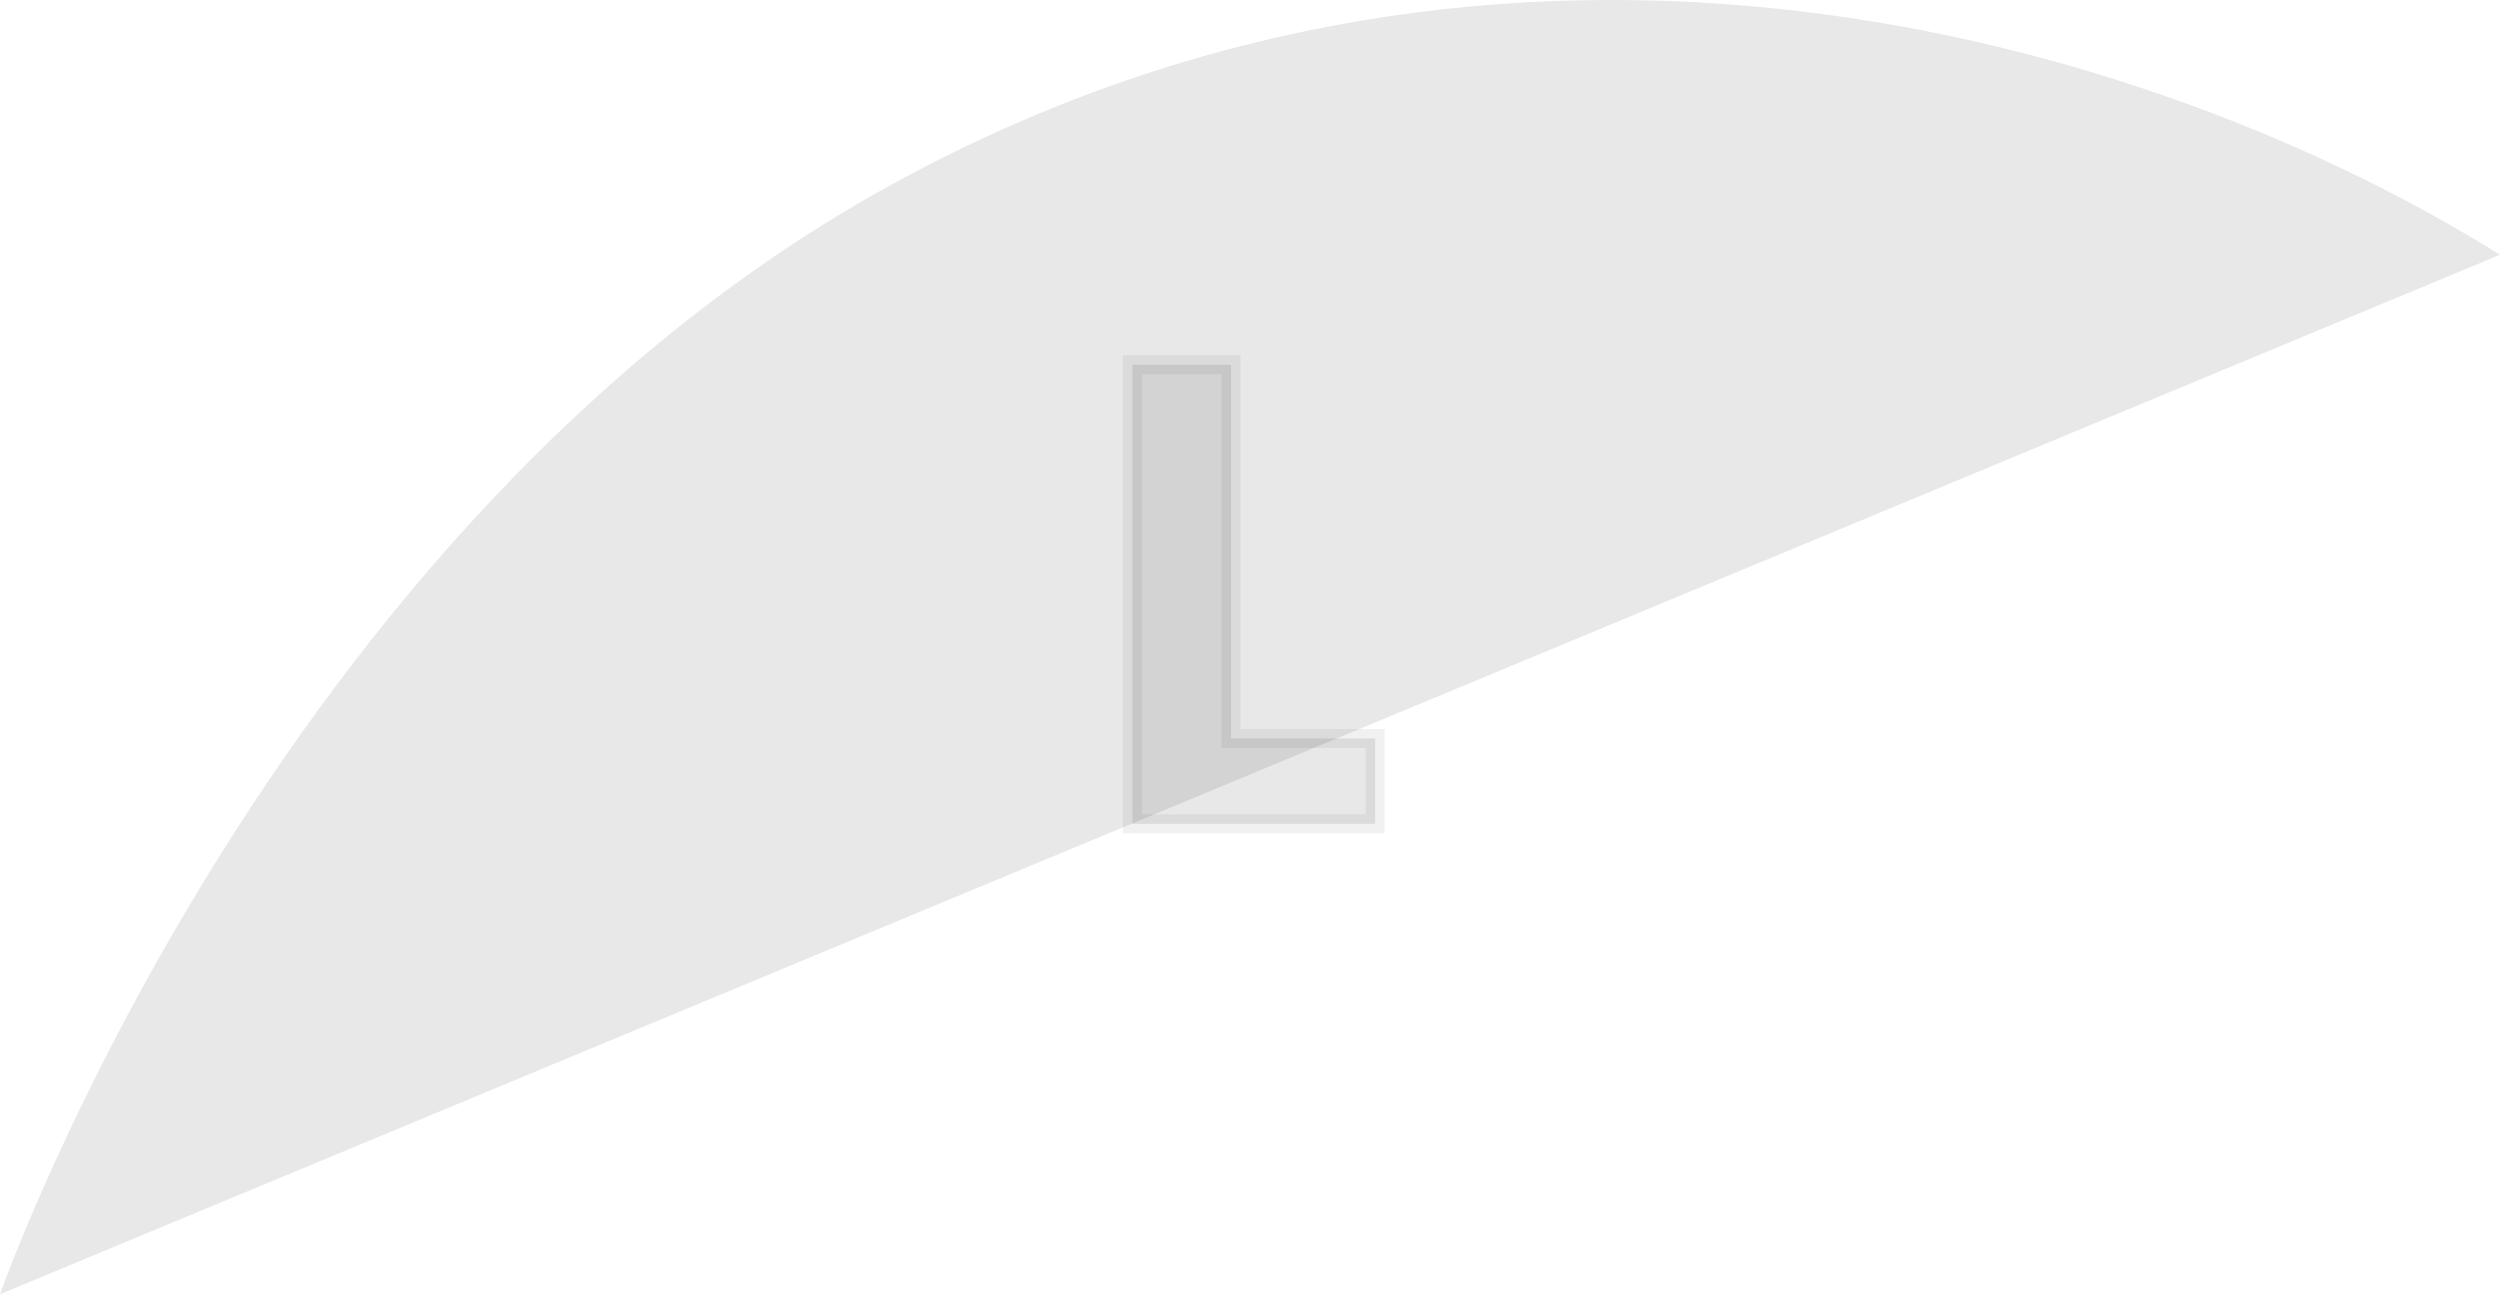 <svg width="131.8" height="68.232" xmlns="http://www.w3.org/2000/svg">

 <style type="text/css">.st0{fill:#E8E8E8;}
	.st1{fill:#314BC4;}
	.st2{opacity:0.83;}
	.st3{opacity:0.11;}
	.st4{opacity:7.000000e-002;}
	.st5{fill:none;stroke:#000000;stroke-miterlimit:10;}
	.st6{fill:#322366;}
	.st7{fill:#423388;}
	.st8{fill:#382874;}
	.st9{fill:#C9CACC;}
	.st10{opacity:0.1;}
	.st11{opacity:3.000000e-002;fill:none;stroke:#FFFFFF;stroke-width:2;stroke-miterlimit:10;}
	.st12{opacity:3.000000e-002;fill:#FFFFFF;stroke:#000000;stroke-width:2;stroke-miterlimit:10;}
	.st13{opacity:5.000000e-002;}
	.st14{fill:#FFFFFF;}
	.st15{fill:#2C2454;}
	.st16{fill:#CDCDCD;}
	.st17{opacity:0.13;}
	.st18{opacity:8.000000e-002;}
	.st19{fill:#FFDC36;}
	.st20{opacity:0.65;}
	.st21{opacity:8.000000e-002;stroke:#000000;stroke-miterlimit:10;}
	.st22{fill:#E7E7E7;}
	.st23{display:none;}
	.st24{display:inline;}
	.st25{font-family:'FranklinGothic-DemiCond';}
	.st26{font-size:20.809px;}
	.st27{font-size:6.809px;}
	.st28{font-size:20.266px;}
	.st29{font-size:6.936px;}
	.st30{fill:#F7F7F7;}
	.st31{fill:#4DD0CA;}
	.st32{fill:#ED0C1E;}</style>
 <g id="g821">
  <title transform="translate(0,0) ">background</title>
  <rect fill="none" id="canvas_background" height="70.232" width="133.8" y="-1" x="-1"/>
 </g>
 <g id="g996">
  <title transform="translate(0,0) ">Layer 1</title>
  <g id="Base">
   <g id="Left_Trigger_1_">
    <path fill="#e8e8e8" id="Left_Trigger" class="st0" d="m0,68.232c0,0 14.2,-40.5 47,-58.5c32.8,-18 66.7,-7.6 84.8,3.7c-131.8,54.8 -131.8,54.8 -131.8,54.8z"/>
    <g opacity="0.83" class="st2" id="g16">
     <g opacity="0.11" class="st3" id="g10">
      <path d="m59.7,19.232l5.2,0l0,19.7l7.6,0l0,4.5l-12.8,0l0,-24.2z" id="path8"/>
     </g>
     <g class="st4" id="g14">
      <path fill="none" stroke="#000000" stroke-miterlimit="10" class="st5" d="m59.7,19.232l5.2,0l0,19.7l7.6,0l0,4.5l-12.8,0l0,-24.2z" id="path12"/>
     </g>
    </g>
   </g>
  </g>
 </g>
</svg>